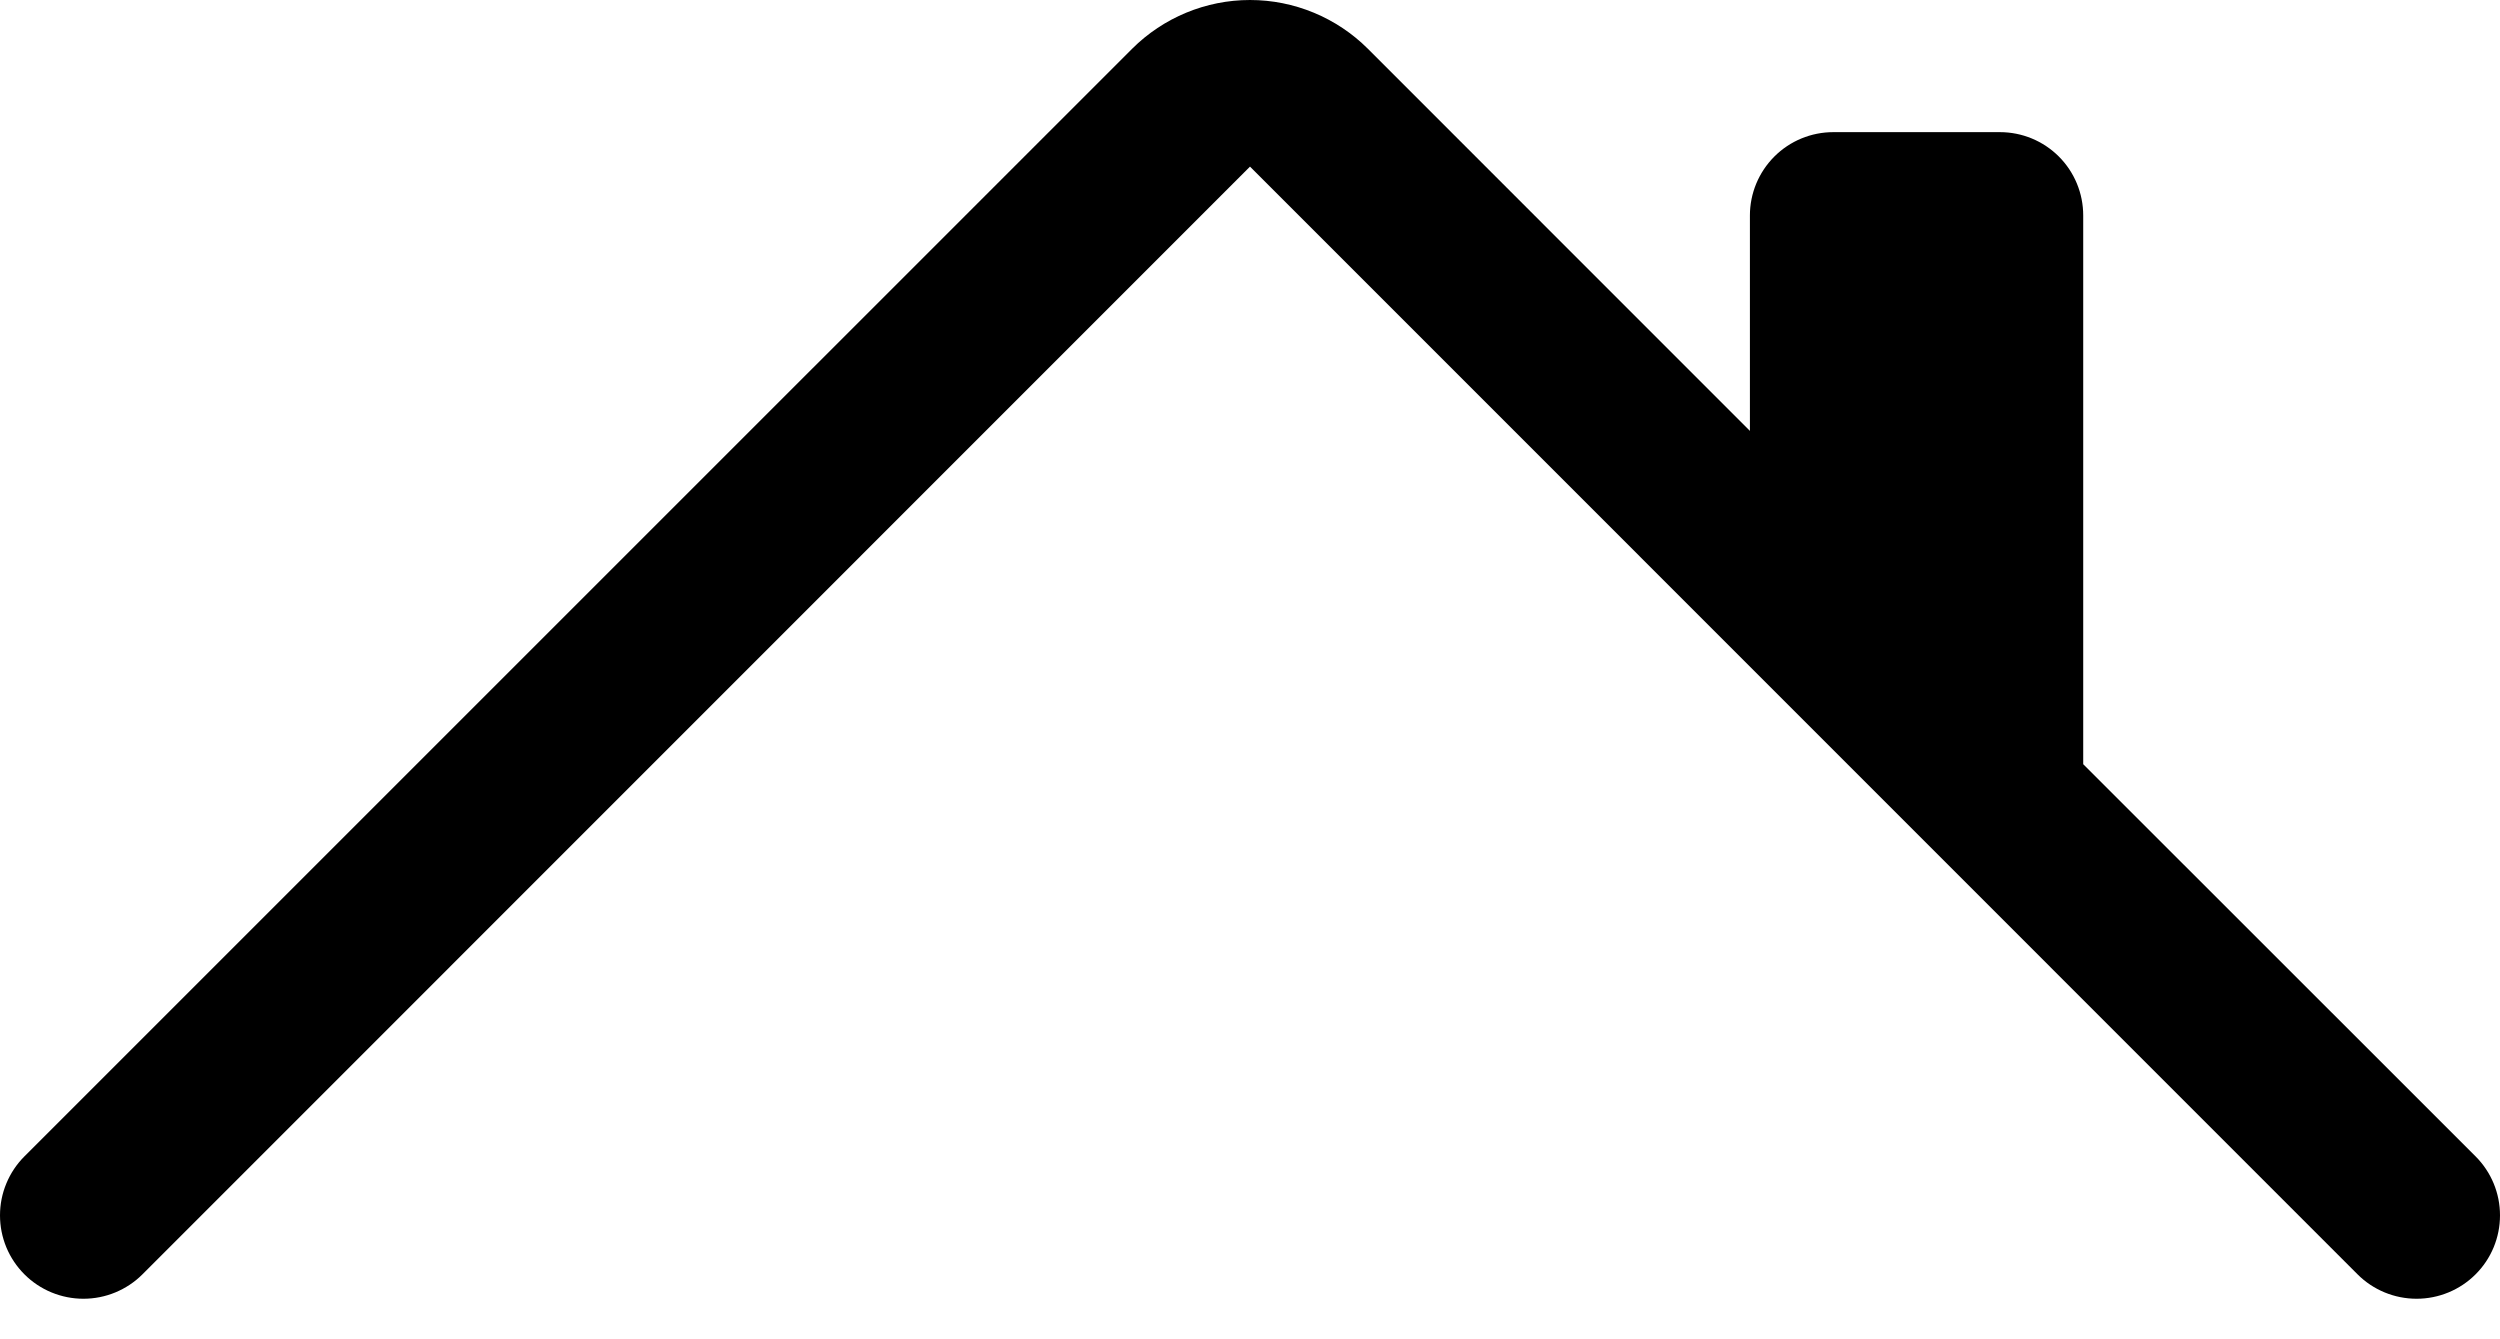 <svg width="28" height="15" viewBox="0 0 28 15" fill="none" xmlns="http://www.w3.org/2000/svg">
<path d="M15.32 0.546C14.97 0.197 14.495 0 14 0C13.505 0 13.03 0.197 12.68 0.546L0.274 12.951C0.187 13.038 0.118 13.141 0.071 13.255C0.024 13.368 0 13.489 0 13.612C0 13.735 0.024 13.856 0.071 13.97C0.118 14.083 0.187 14.186 0.274 14.273C0.449 14.448 0.687 14.546 0.934 14.546C1.057 14.546 1.179 14.522 1.292 14.475C1.405 14.428 1.508 14.36 1.595 14.273L14 1.866L26.405 14.273C26.58 14.448 26.818 14.546 27.066 14.546C27.313 14.546 27.551 14.448 27.726 14.273C27.902 14.098 28 13.86 28 13.612C28 13.364 27.902 13.127 27.726 12.951L23.332 8.559V2.413C23.332 2.165 23.234 1.928 23.059 1.753C22.884 1.578 22.647 1.48 22.399 1.48H20.533C20.285 1.48 20.048 1.578 19.873 1.753C19.698 1.928 19.599 2.165 19.599 2.413V4.826L15.32 0.546Z" fill="black"/>
</svg>
